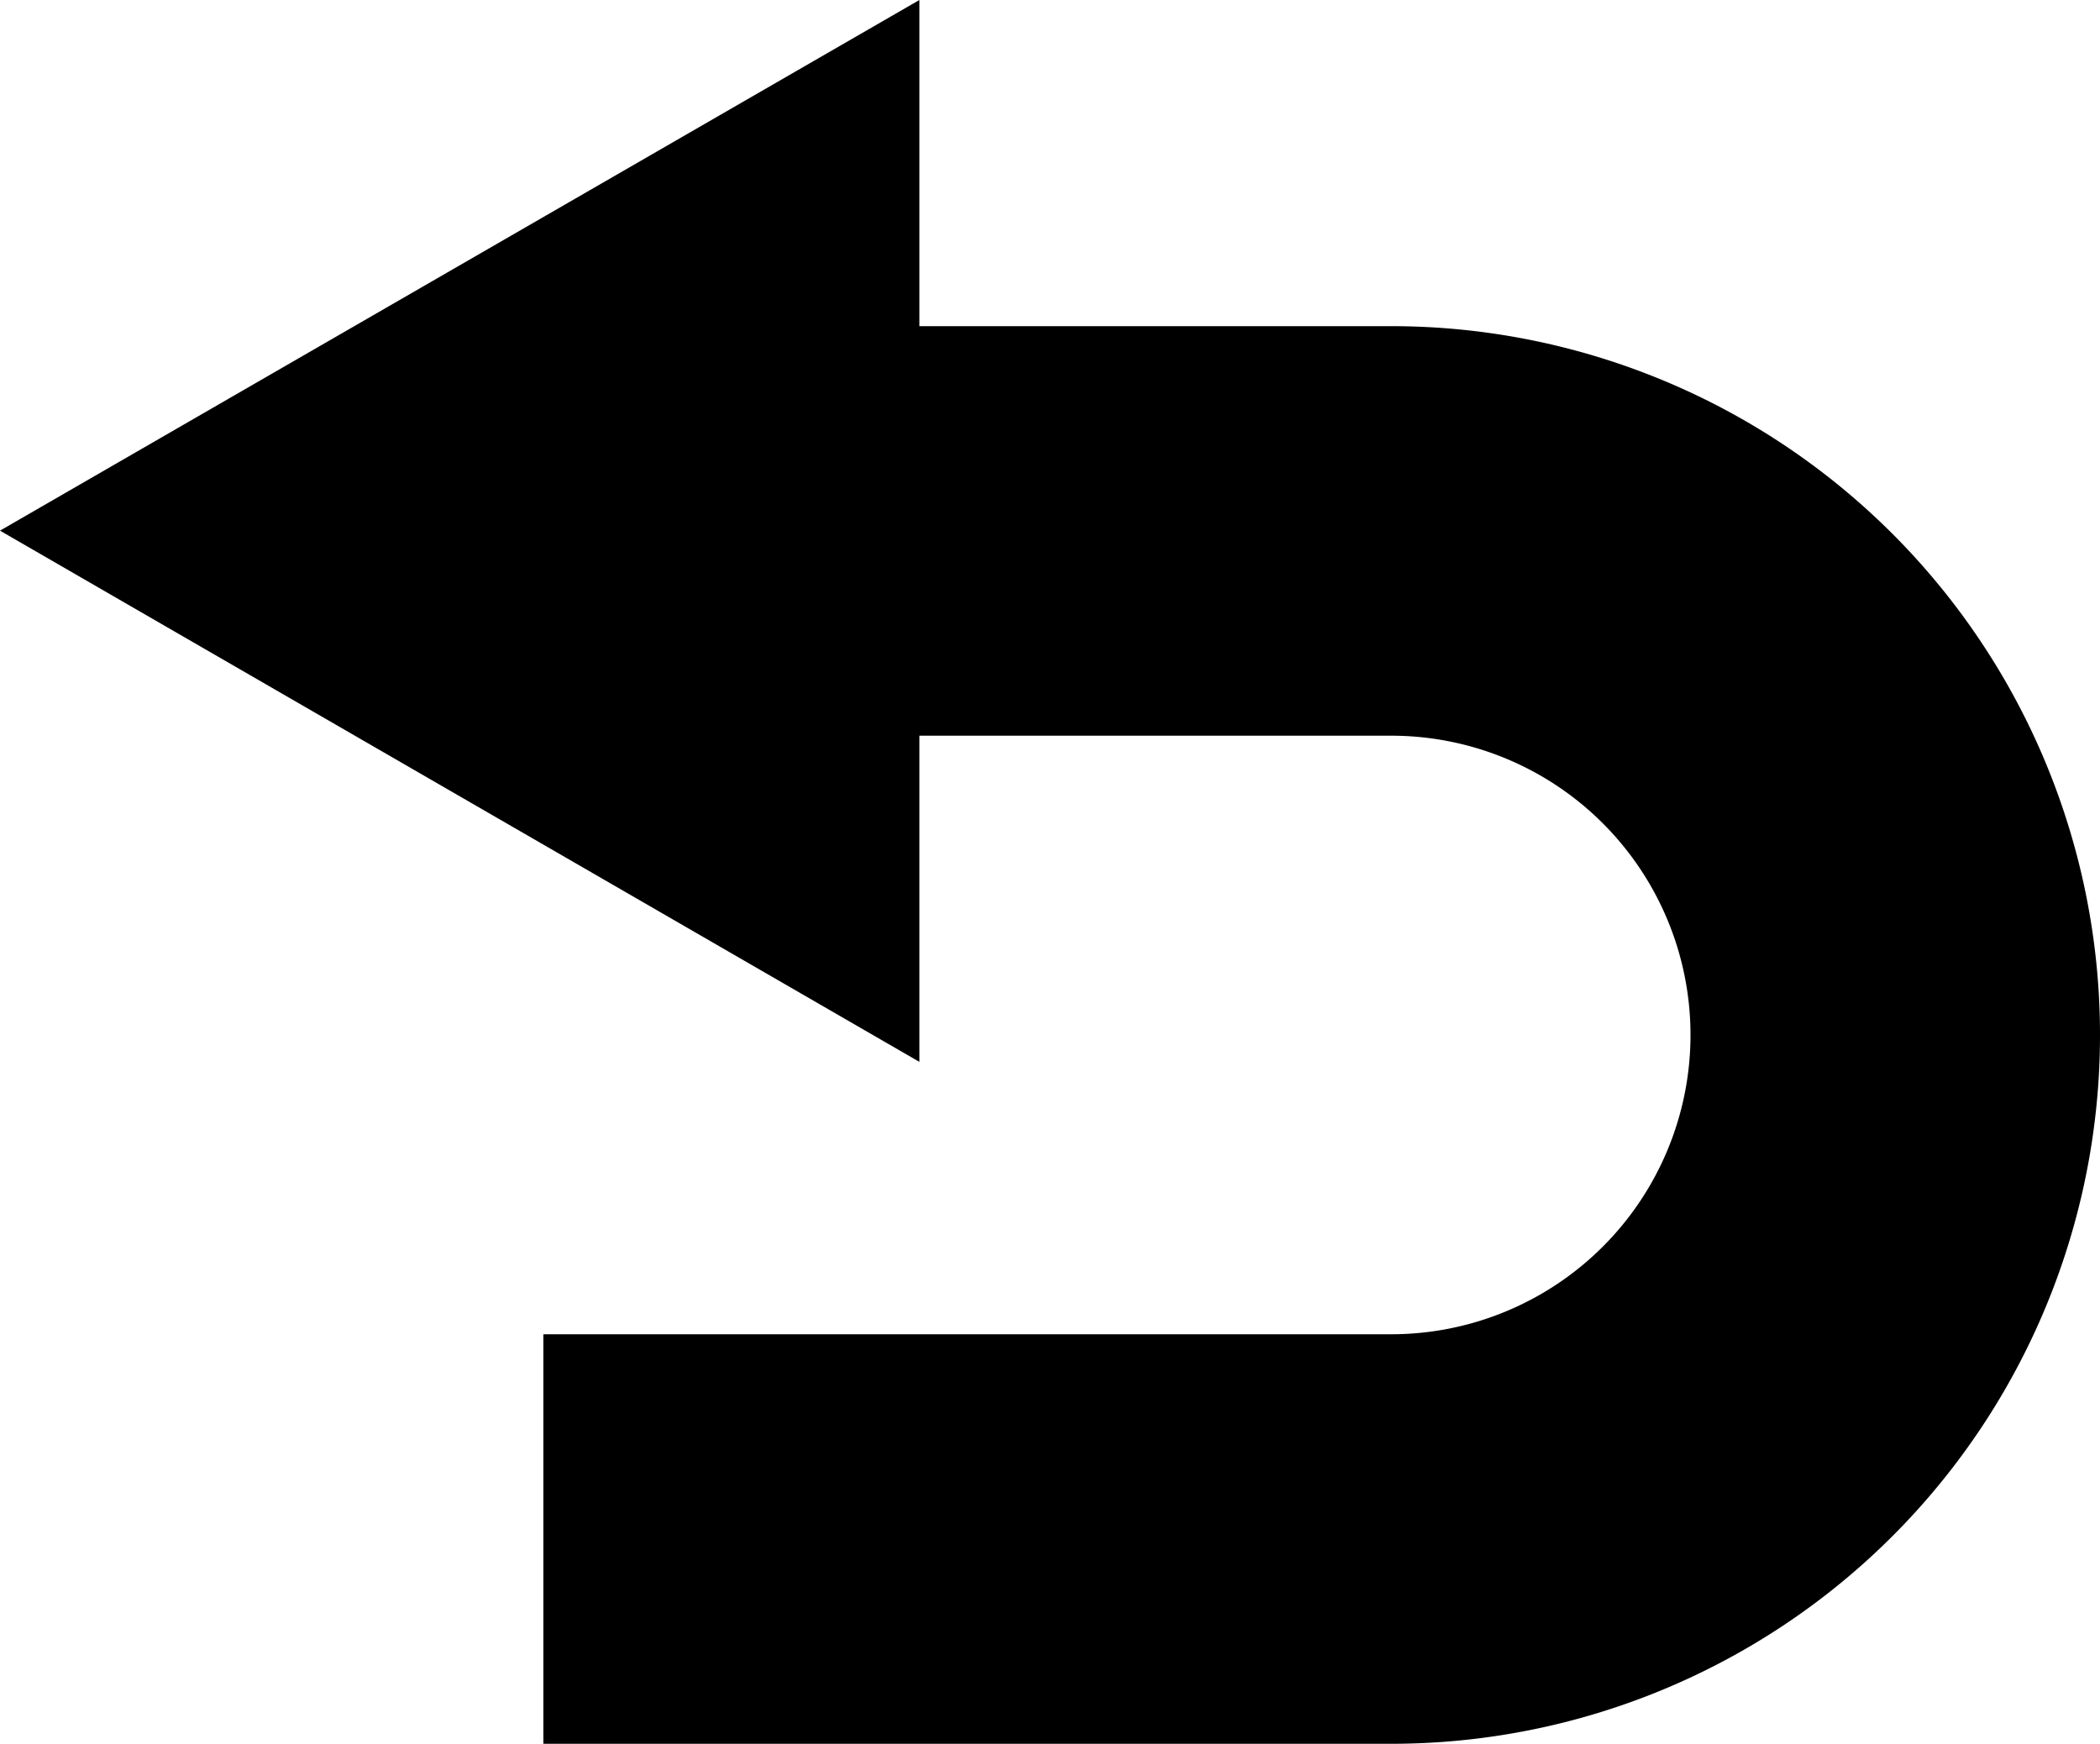 <svg xmlns="http://www.w3.org/2000/svg" width="30" height="24.909" viewBox="0 0 30 24.909">
  <path id="icon_back" d="M26.541,18.679H19.8V14.02L6.666,21.6,19.8,29.188V24.529h6.741a4.275,4.275,0,1,1,0,8.55H14.428v5.85H26.541a10.125,10.125,0,0,0,0-20.25Z" transform="translate(-6.666 -14.02)" fill="#000000"/>
</svg>
